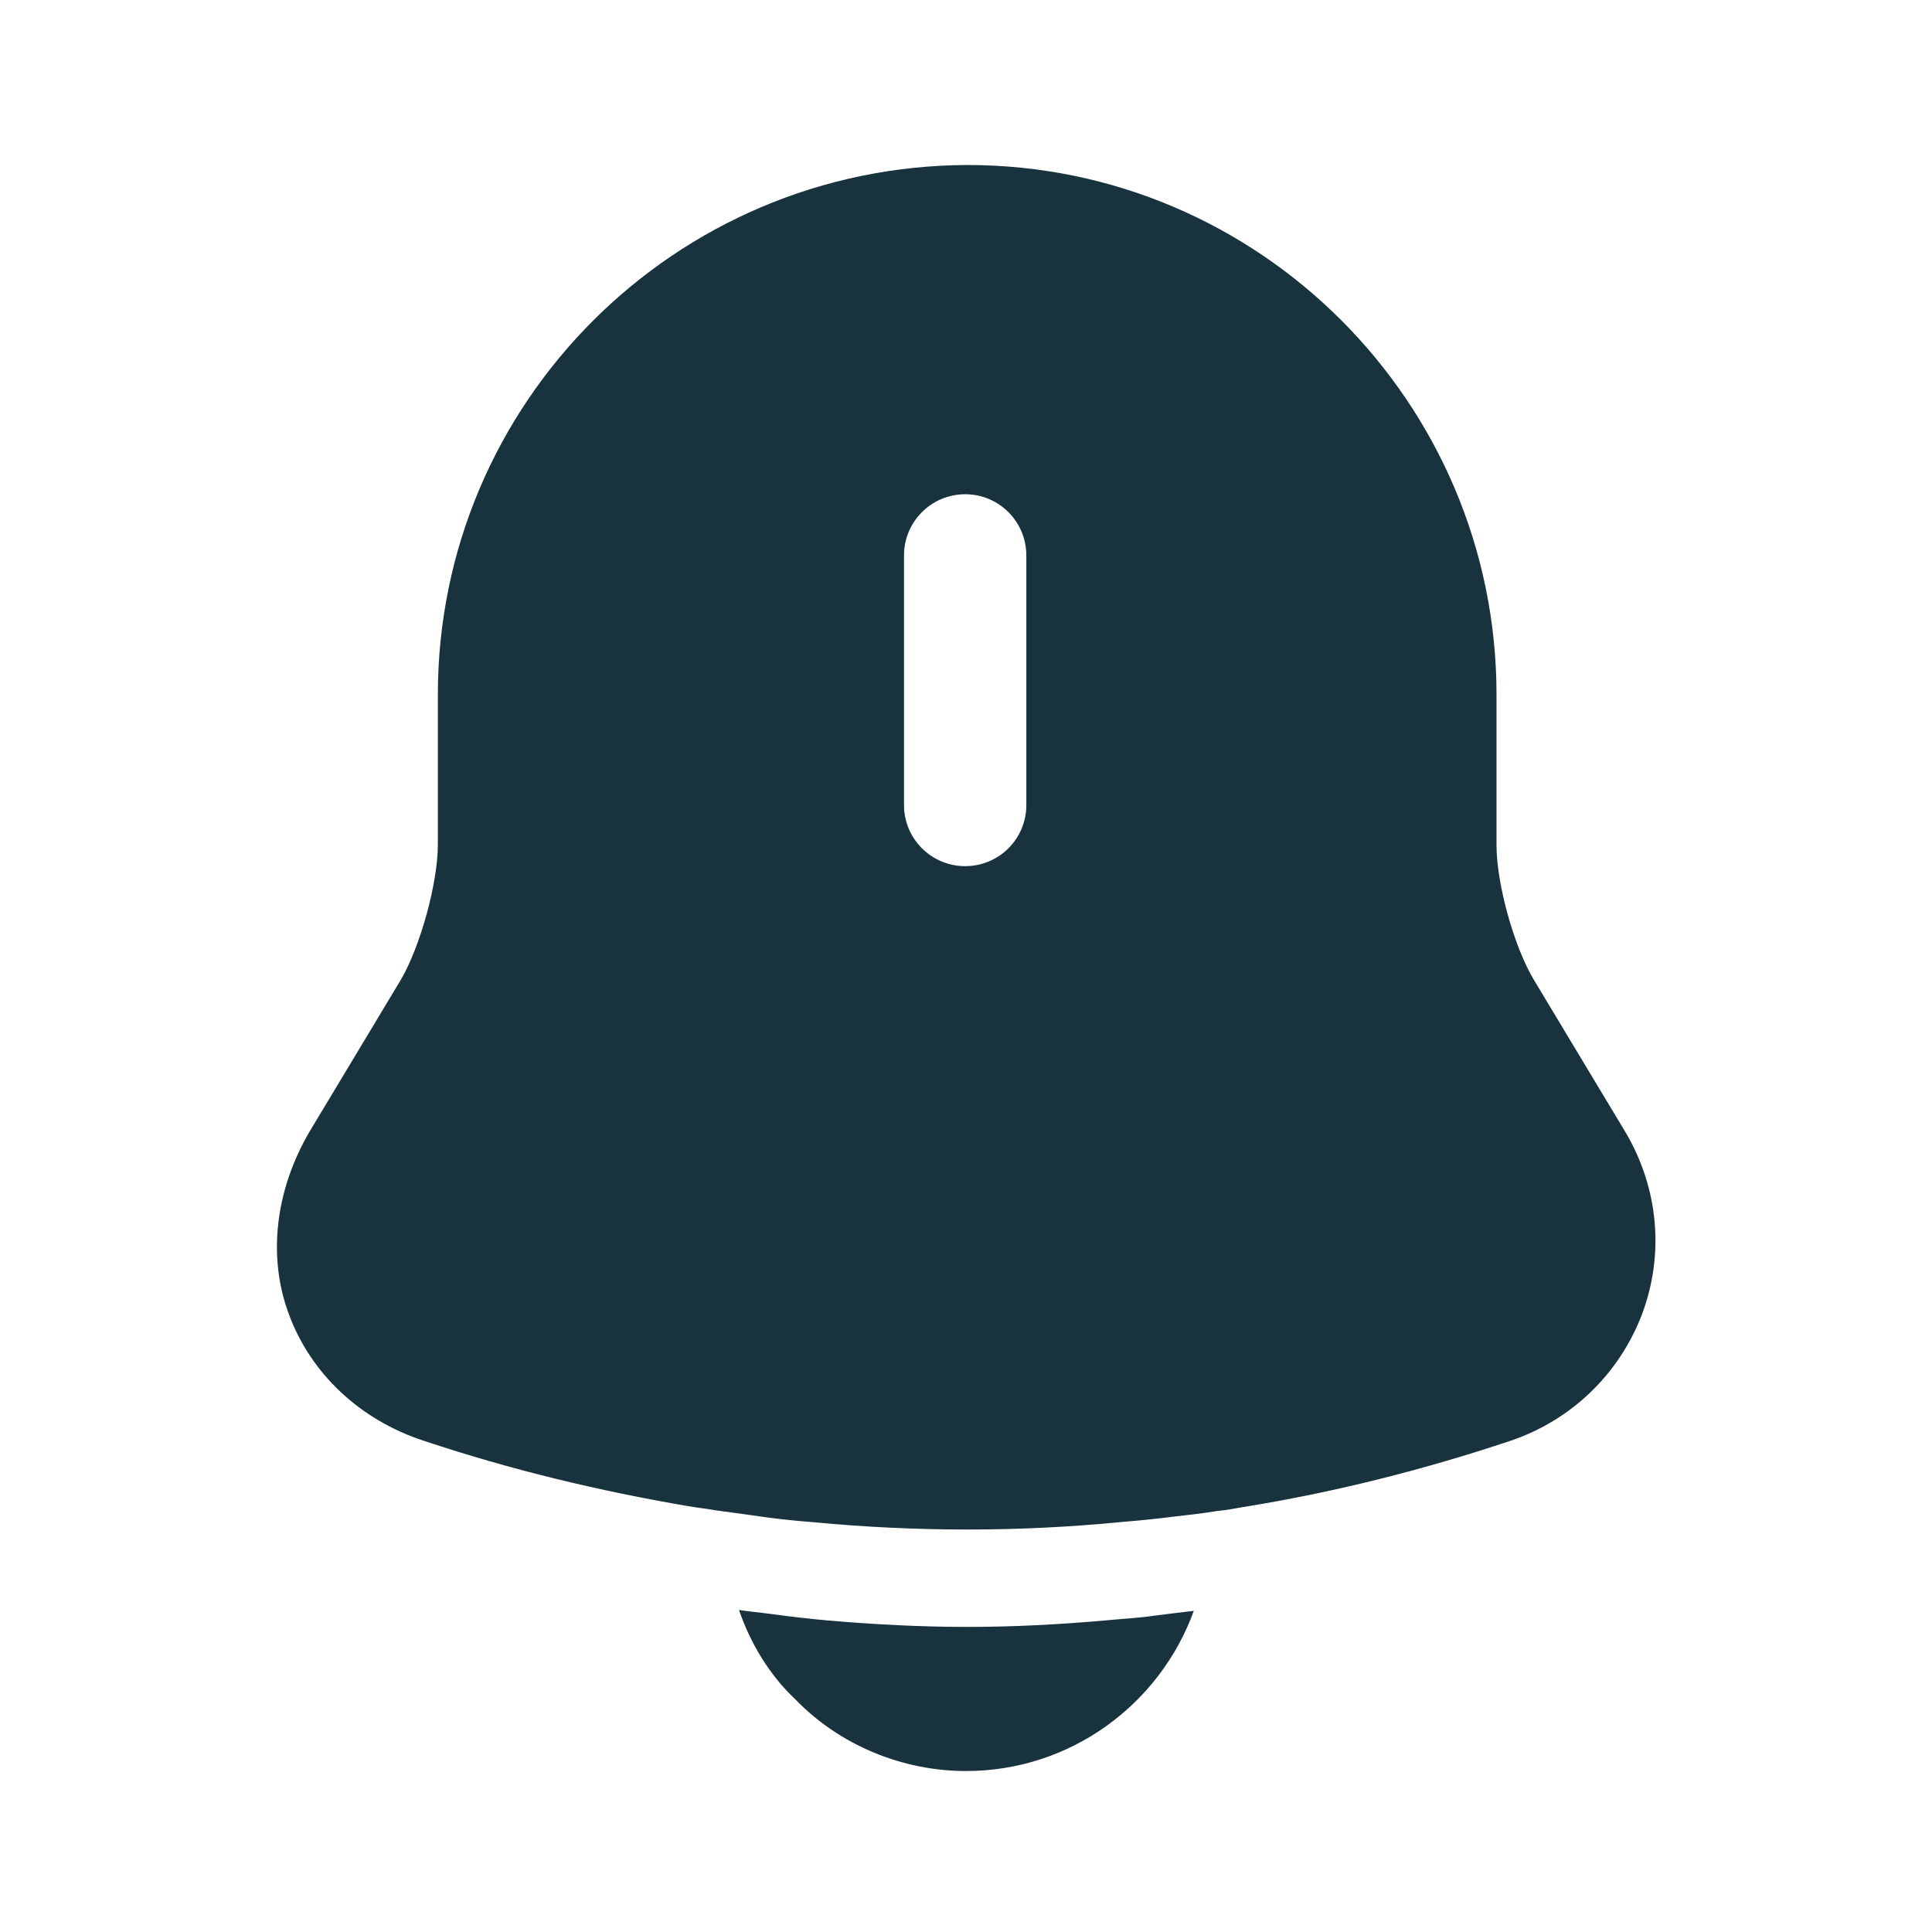<svg width="22" height="22" viewBox="0 0 22 22" fill="none" xmlns="http://www.w3.org/2000/svg">
<g id="vuesax/bold/notification-bing">
<g id="notification-bing">
<path id="Vector" d="M18.507 12.888L17.471 11.165C17.242 10.789 17.041 10.065 17.041 9.625V7.911C17.041 4.583 14.336 1.879 11.018 1.879C7.691 1.888 4.986 4.583 4.986 7.911V9.616C4.986 10.056 4.785 10.78 4.565 11.156L3.529 12.879C3.135 13.548 3.043 14.309 3.291 14.969C3.538 15.638 4.097 16.17 4.831 16.408C5.821 16.738 6.82 16.977 7.837 17.151C7.938 17.169 8.039 17.178 8.14 17.197C8.268 17.215 8.406 17.233 8.543 17.252C8.781 17.288 9.02 17.316 9.267 17.334C9.845 17.389 10.431 17.417 11.018 17.417C11.596 17.417 12.173 17.389 12.741 17.334C12.952 17.316 13.163 17.297 13.365 17.27C13.53 17.252 13.695 17.233 13.86 17.206C13.961 17.197 14.061 17.178 14.162 17.16C15.189 16.995 16.206 16.738 17.196 16.408C17.902 16.17 18.443 15.638 18.7 14.96C18.956 14.273 18.883 13.521 18.507 12.888ZM11.687 9.167C11.687 9.552 11.376 9.863 10.991 9.863C10.606 9.863 10.294 9.552 10.294 9.167V6.325C10.294 5.94 10.606 5.628 10.991 5.628C11.376 5.628 11.687 5.94 11.687 6.325V9.167Z" fill="#18333E"/>
<path id="Vector_2" d="M13.594 18.343C13.209 19.406 12.192 20.167 11 20.167C10.276 20.167 9.561 19.873 9.057 19.351C8.763 19.076 8.543 18.709 8.415 18.333C8.534 18.352 8.653 18.361 8.782 18.379C8.993 18.407 9.213 18.434 9.433 18.453C9.955 18.498 10.487 18.526 11.018 18.526C11.541 18.526 12.063 18.498 12.577 18.453C12.769 18.434 12.962 18.425 13.145 18.398C13.292 18.379 13.438 18.361 13.594 18.343Z" fill="#18333E"/>
</g>
</g>
</svg>
